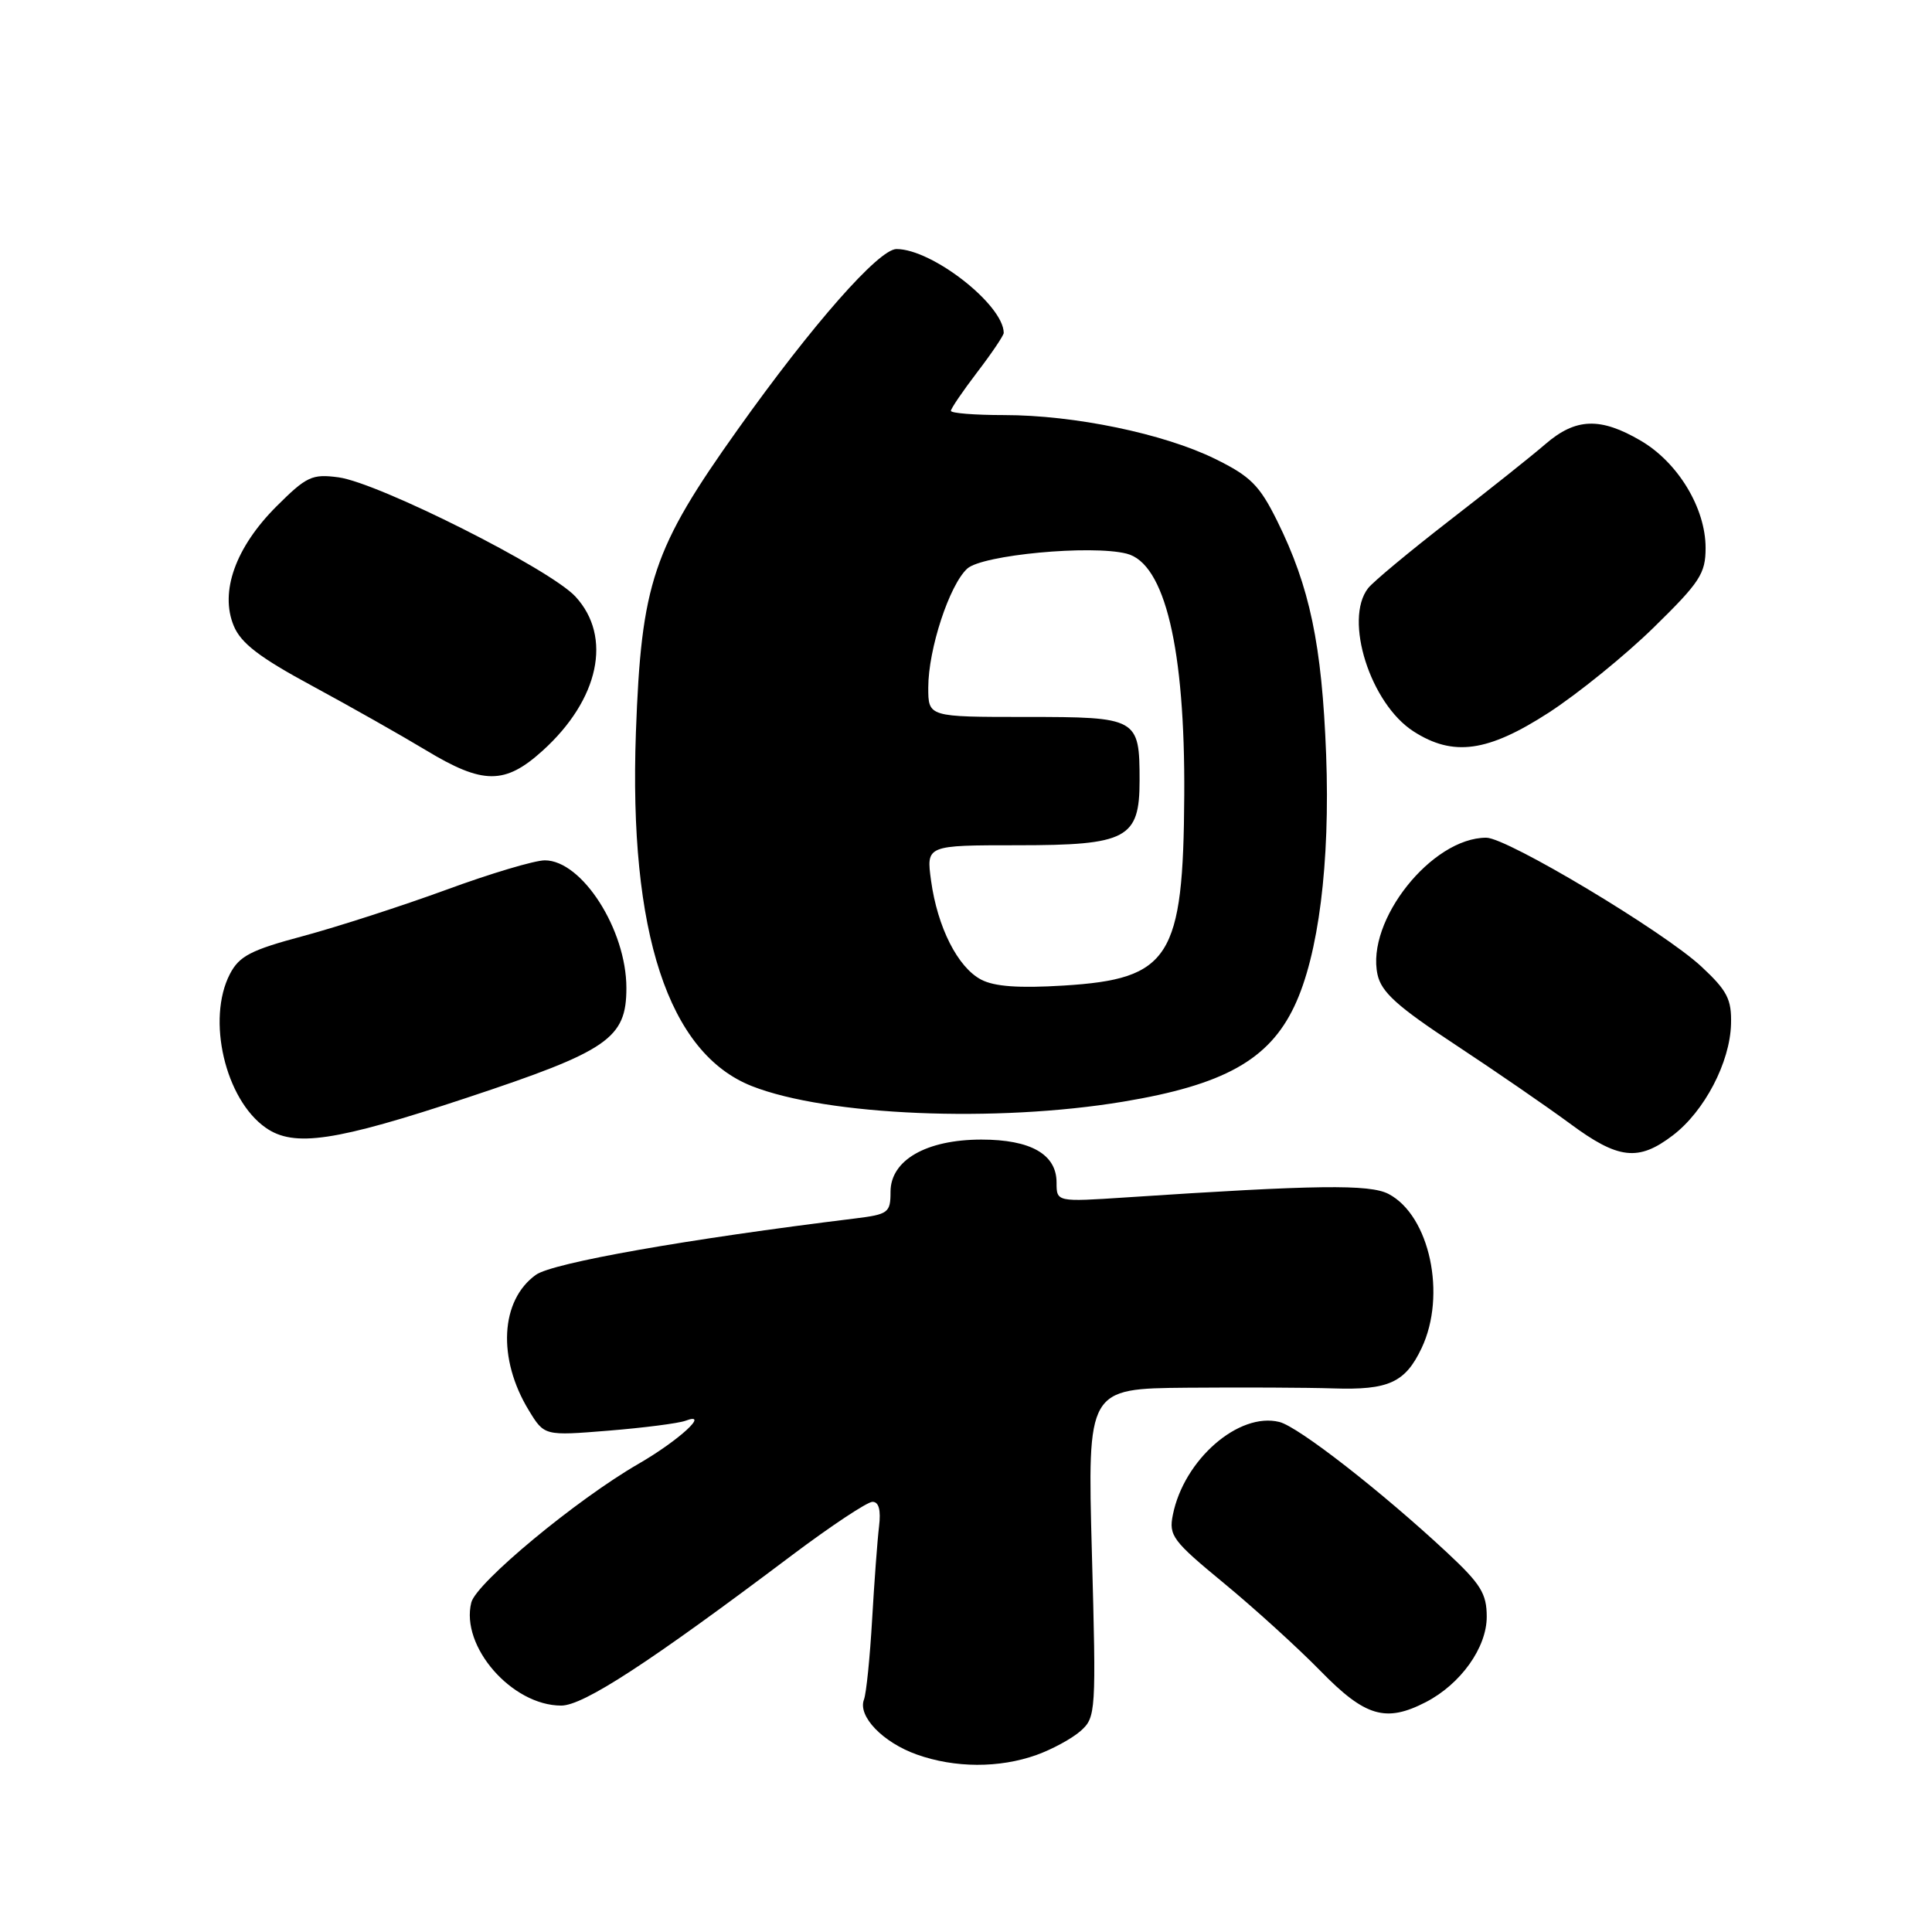 <?xml version="1.0" encoding="UTF-8" standalone="no"?>
<!DOCTYPE svg PUBLIC "-//W3C//DTD SVG 1.1//EN" "http://www.w3.org/Graphics/SVG/1.1/DTD/svg11.dtd" >
<svg xmlns="http://www.w3.org/2000/svg" xmlns:xlink="http://www.w3.org/1999/xlink" version="1.1" viewBox="0 0 256 256">
 <g >
 <path fill="currentColor"
d=" M 137.32 232.55 C 139.42 231.80 142.06 230.36 143.20 229.35 C 145.21 227.55 145.26 226.87 144.68 205.75 C 144.09 184.00 144.09 184.00 157.29 183.88 C 164.56 183.82 173.27 183.86 176.65 183.97 C 183.99 184.21 186.20 183.21 188.37 178.63 C 191.70 171.61 189.45 161.08 184.00 158.21 C 181.50 156.90 174.45 156.99 149.25 158.66 C 140.00 159.27 140.00 159.27 140.00 156.69 C 140.00 152.95 136.58 151.00 130.03 151.00 C 122.72 151.01 118.00 153.73 118.00 157.92 C 118.00 160.70 117.71 160.91 113.25 161.46 C 91.06 164.18 73.22 167.33 71.01 168.92 C 66.29 172.30 65.89 180.03 70.07 186.88 C 72.13 190.26 72.13 190.26 80.63 189.57 C 85.31 189.19 89.89 188.60 90.82 188.26 C 94.17 187.00 89.96 190.87 84.63 193.95 C 76.42 198.68 63.11 209.72 62.45 212.34 C 60.99 218.15 67.82 225.99 74.36 226.00 C 77.30 226.00 86.00 220.34 104.92 206.09 C 110.11 202.19 114.92 199.00 115.61 199.00 C 116.45 199.00 116.74 200.09 116.48 202.25 C 116.26 204.04 115.85 209.60 115.56 214.61 C 115.27 219.63 114.79 224.39 114.48 225.20 C 113.63 227.41 116.99 230.89 121.50 232.49 C 126.54 234.28 132.40 234.30 137.32 232.55 Z  M 188.93 225.54 C 193.55 223.15 197.00 218.32 197.00 214.23 C 197.00 211.16 196.21 209.89 191.75 205.73 C 183.07 197.64 172.05 189.05 169.53 188.42 C 164.15 187.07 156.87 193.41 155.41 200.72 C 154.85 203.48 155.38 204.18 162.15 209.76 C 166.19 213.09 171.96 218.33 174.97 221.41 C 180.90 227.48 183.62 228.28 188.93 225.54 Z  M 221.66 150.44 C 225.85 147.25 229.24 140.76 229.37 135.69 C 229.46 132.41 228.87 131.27 225.45 128.08 C 220.47 123.44 199.71 111.00 196.94 111.00 C 189.71 111.00 180.97 122.01 182.53 129.14 C 183.04 131.47 185.16 133.38 192.84 138.43 C 198.15 141.93 204.97 146.63 208.00 148.86 C 214.43 153.63 217.09 153.93 221.66 150.44 Z  M 61.83 145.47 C 80.61 139.25 83.00 137.61 83.00 130.91 C 83.00 123.19 77.12 114.00 72.19 114.00 C 70.85 114.00 64.97 115.75 59.13 117.90 C 53.28 120.04 44.77 122.79 40.21 124.02 C 33.21 125.89 31.70 126.68 30.46 129.07 C 27.36 135.06 29.83 145.67 35.21 149.43 C 38.95 152.06 44.43 151.24 61.83 145.47 Z  M 148.81 145.98 C 162.15 143.77 168.15 140.43 171.51 133.33 C 174.72 126.58 176.26 114.33 175.72 100.00 C 175.16 85.41 173.56 77.76 169.22 69.00 C 166.89 64.30 165.70 63.11 161.00 60.80 C 154.20 57.46 142.35 55.00 133.04 55.00 C 129.17 55.00 126.00 54.75 126.00 54.44 C 126.00 54.13 127.58 51.82 129.50 49.30 C 131.43 46.78 133.00 44.44 133.00 44.11 C 132.97 40.39 123.52 33.00 118.79 33.00 C 116.45 33.00 107.64 43.01 97.77 56.89 C 86.49 72.73 84.98 77.23 84.26 97.06 C 83.31 123.56 88.56 139.56 99.64 143.92 C 109.61 147.84 131.97 148.78 148.81 145.98 Z  M 71.89 99.48 C 79.39 92.70 81.17 84.38 76.25 79.05 C 72.88 75.39 50.17 63.97 44.86 63.25 C 41.34 62.78 40.62 63.12 36.61 67.12 C 31.21 72.53 29.10 78.42 30.97 82.92 C 31.92 85.23 34.39 87.12 41.36 90.88 C 46.39 93.60 53.17 97.44 56.44 99.41 C 64.00 103.98 66.90 103.99 71.89 99.48 Z  M 205.20 94.44 C 209.07 91.93 215.34 86.85 219.12 83.15 C 225.25 77.15 226.00 76.01 226.00 72.60 C 226.00 67.33 222.35 61.29 217.42 58.40 C 212.06 55.26 208.80 55.37 204.78 58.84 C 202.98 60.40 197.22 64.98 192.00 69.02 C 186.78 73.07 181.95 77.08 181.28 77.94 C 178.04 82.10 181.58 93.25 187.31 96.92 C 192.56 100.29 197.14 99.65 205.20 94.44 Z  M 130.00 129.80 C 126.90 128.17 124.22 122.86 123.37 116.69 C 122.73 112.00 122.73 112.00 134.86 112.00 C 149.33 112.00 151.00 111.11 151.00 103.43 C 151.00 95.14 150.75 95.00 135.96 95.00 C 123.00 95.00 123.00 95.00 123.00 91.11 C 123.00 86.02 125.80 77.50 128.17 75.34 C 130.18 73.53 144.57 72.17 149.28 73.36 C 154.35 74.63 157.04 85.91 156.92 105.39 C 156.80 126.93 155.03 129.72 140.97 130.59 C 135.01 130.96 131.76 130.73 130.00 129.80 Z "/>
</g>
</svg>